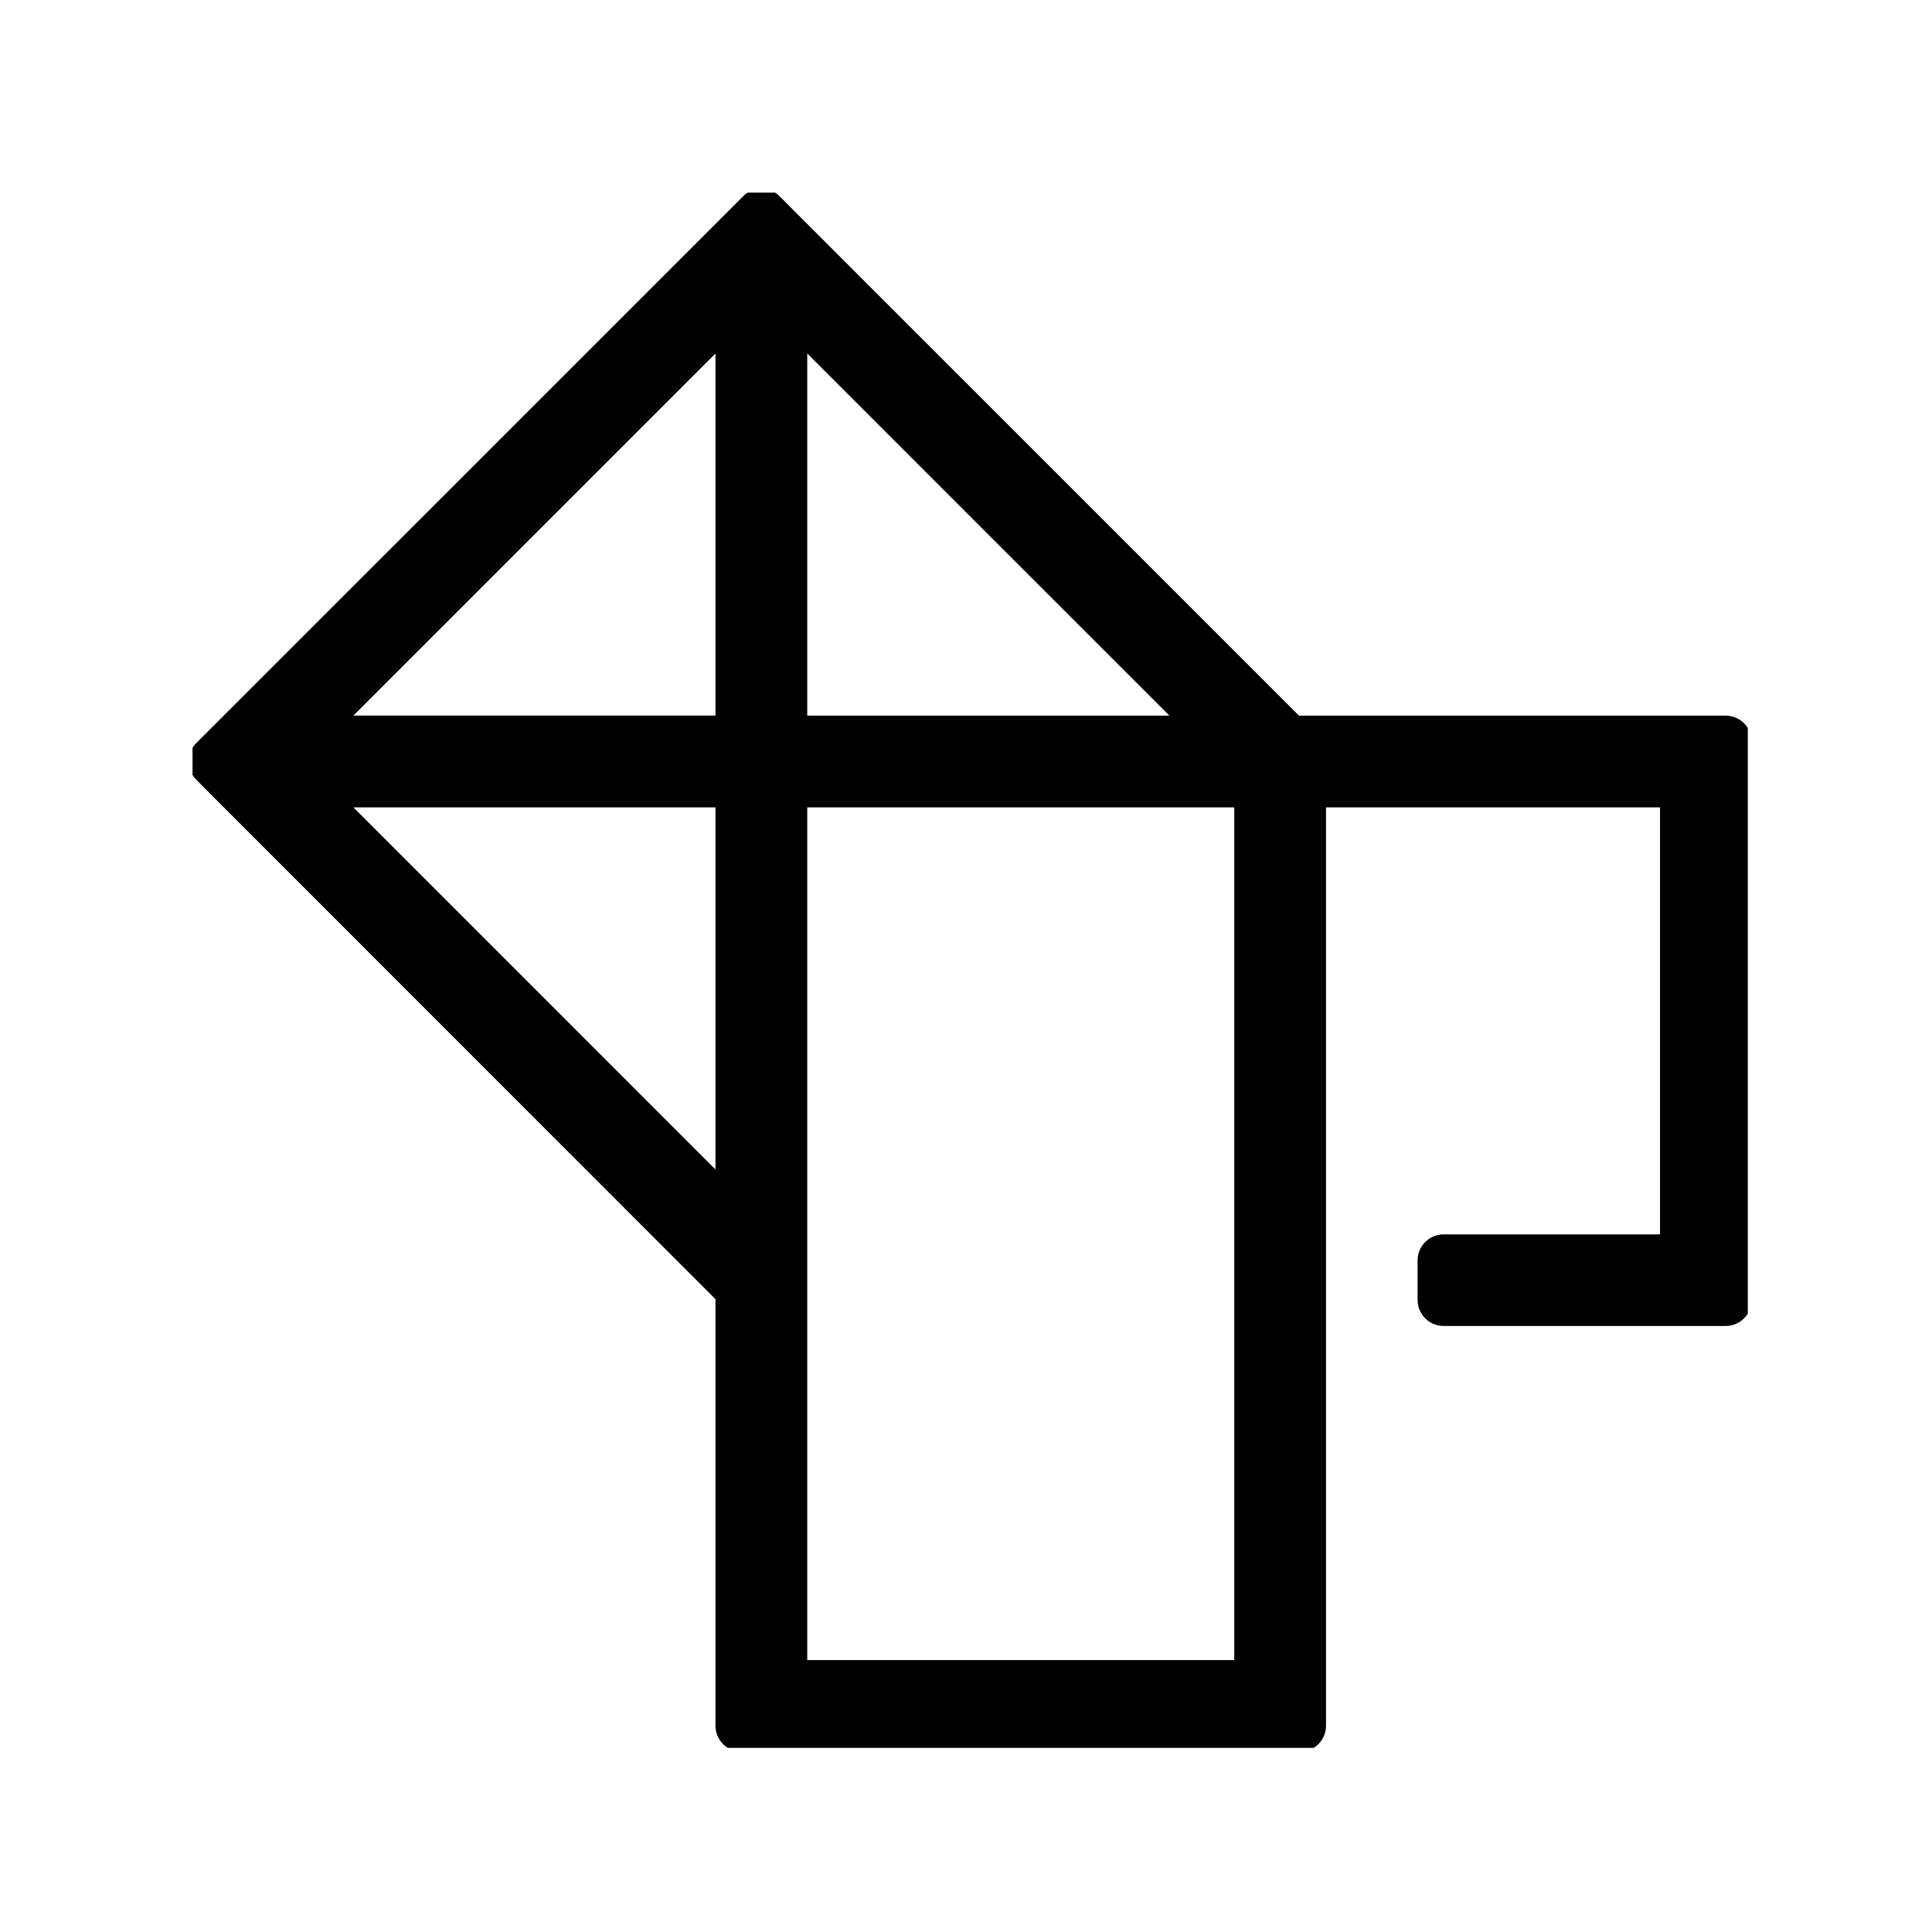 <svg xmlns="http://www.w3.org/2000/svg" version="1.1" xmlns:xlink="http://www.w3.org/1999/xlink" xmlns:svgjs="http://svgjs.dev/svgjs" width="128" height="128" viewBox="0 0 128 128"><g transform="matrix(0.805,0,0,0.805,12.756,12.761)"><svg viewBox="0 0 95 95" data-background-color="#ffffff" preserveAspectRatio="xMidYMid meet" height="128" width="128" xmlns="http://www.w3.org/2000/svg" xmlns:xlink="http://www.w3.org/1999/xlink"><g id="tight-bounds" transform="matrix(1,0,0,1,-0.236,-0.24)"><svg viewBox="0 0 95.473 95.481" height="95.481" width="95.473"><g><svg viewBox="0 0 95.473 95.481" height="95.481" width="95.473"><g><svg viewBox="0 0 95.473 95.481" height="95.481" width="95.473"><g><svg viewBox="0 0 95.473 95.481" height="95.481" width="95.473"><g><svg viewBox="0 0 95.473 95.481" height="95.481" width="95.473"><g><svg viewBox="0 0 95.473 95.481" height="95.481" width="95.473"><g><svg xmlns="http://www.w3.org/2000/svg" xmlns:xlink="http://www.w3.org/1999/xlink" version="1.1" x="0" y="0" viewBox="8.365 7.687 83.145 83.152" enable-background="new 0 0 100 100" xml:space="preserve" height="95.481" width="95.473" class="icon-icon-0" data-fill-palette-color="accent" id="icon-0"><g fill="#be2729" data-fill-palette-color="accent"><path d="M9.517 39.879c0 0 26.09 26.095 26.872 26.881 0 1.091 0 22.693 0 22.693 0 0.762 0.618 1.386 1.384 1.386h29.711c0.756 0 1.383-0.624 1.383-1.386 0 0 0-46.244 0-48.854 2.227 0 15.533 0 17.767 0 0 2.323 0 20.381 0 22.713-2.206 0-11.508 0-11.508 0-0.766 0-1.388 0.619-1.388 1.382v2.111c0 0.762 0.622 1.381 1.388 1.381h14.999c0.765 0 1.385-0.619 1.385-1.381V37.101c0-0.762-0.62-1.381-1.385-1.381 0 0-21.603 0-22.695 0C66.65 34.935 40.55 8.843 40.55 8.843l-0.742-0.746c-0.256-0.263-0.599-0.41-0.977-0.41-0.363 0-0.724 0.147-0.97 0.404L8.771 37.176c-0.269 0.273-0.406 0.621-0.406 0.982 0 0.353 0.138 0.701 0.406 0.971L9.517 39.879zM41.271 16.453c3.415 3.421 15.846 15.848 19.268 19.268-4.619 0-17.175 0-19.268 0C41.271 35.72 41.271 21.301 41.271 16.453zM41.271 40.599c2.322 0 20.381 0 22.714 0 0 2.53 0 42.83 0 45.36-2.333 0-22.714 0-22.714 0S41.271 43.198 41.271 40.599zM36.389 16.453c0 4.615 0 17.181 0 19.262-2.088 0-14.647 0-19.261 0C17.128 35.714 32.649 20.195 36.389 16.453zM36.389 40.599c0 2.089 0 14.649 0 19.263 0 0-15.515-15.521-19.261-19.263C21.741 40.599 34.301 40.599 36.389 40.599z" fill="#000000" data-fill-palette-color="accent"></path></g></svg></g></svg></g></svg></g></svg></g></svg></g></svg></g><defs></defs></svg><rect width="95.473" height="95.481" fill="none" stroke="none" visibility="hidden"></rect></g></svg></g></svg>